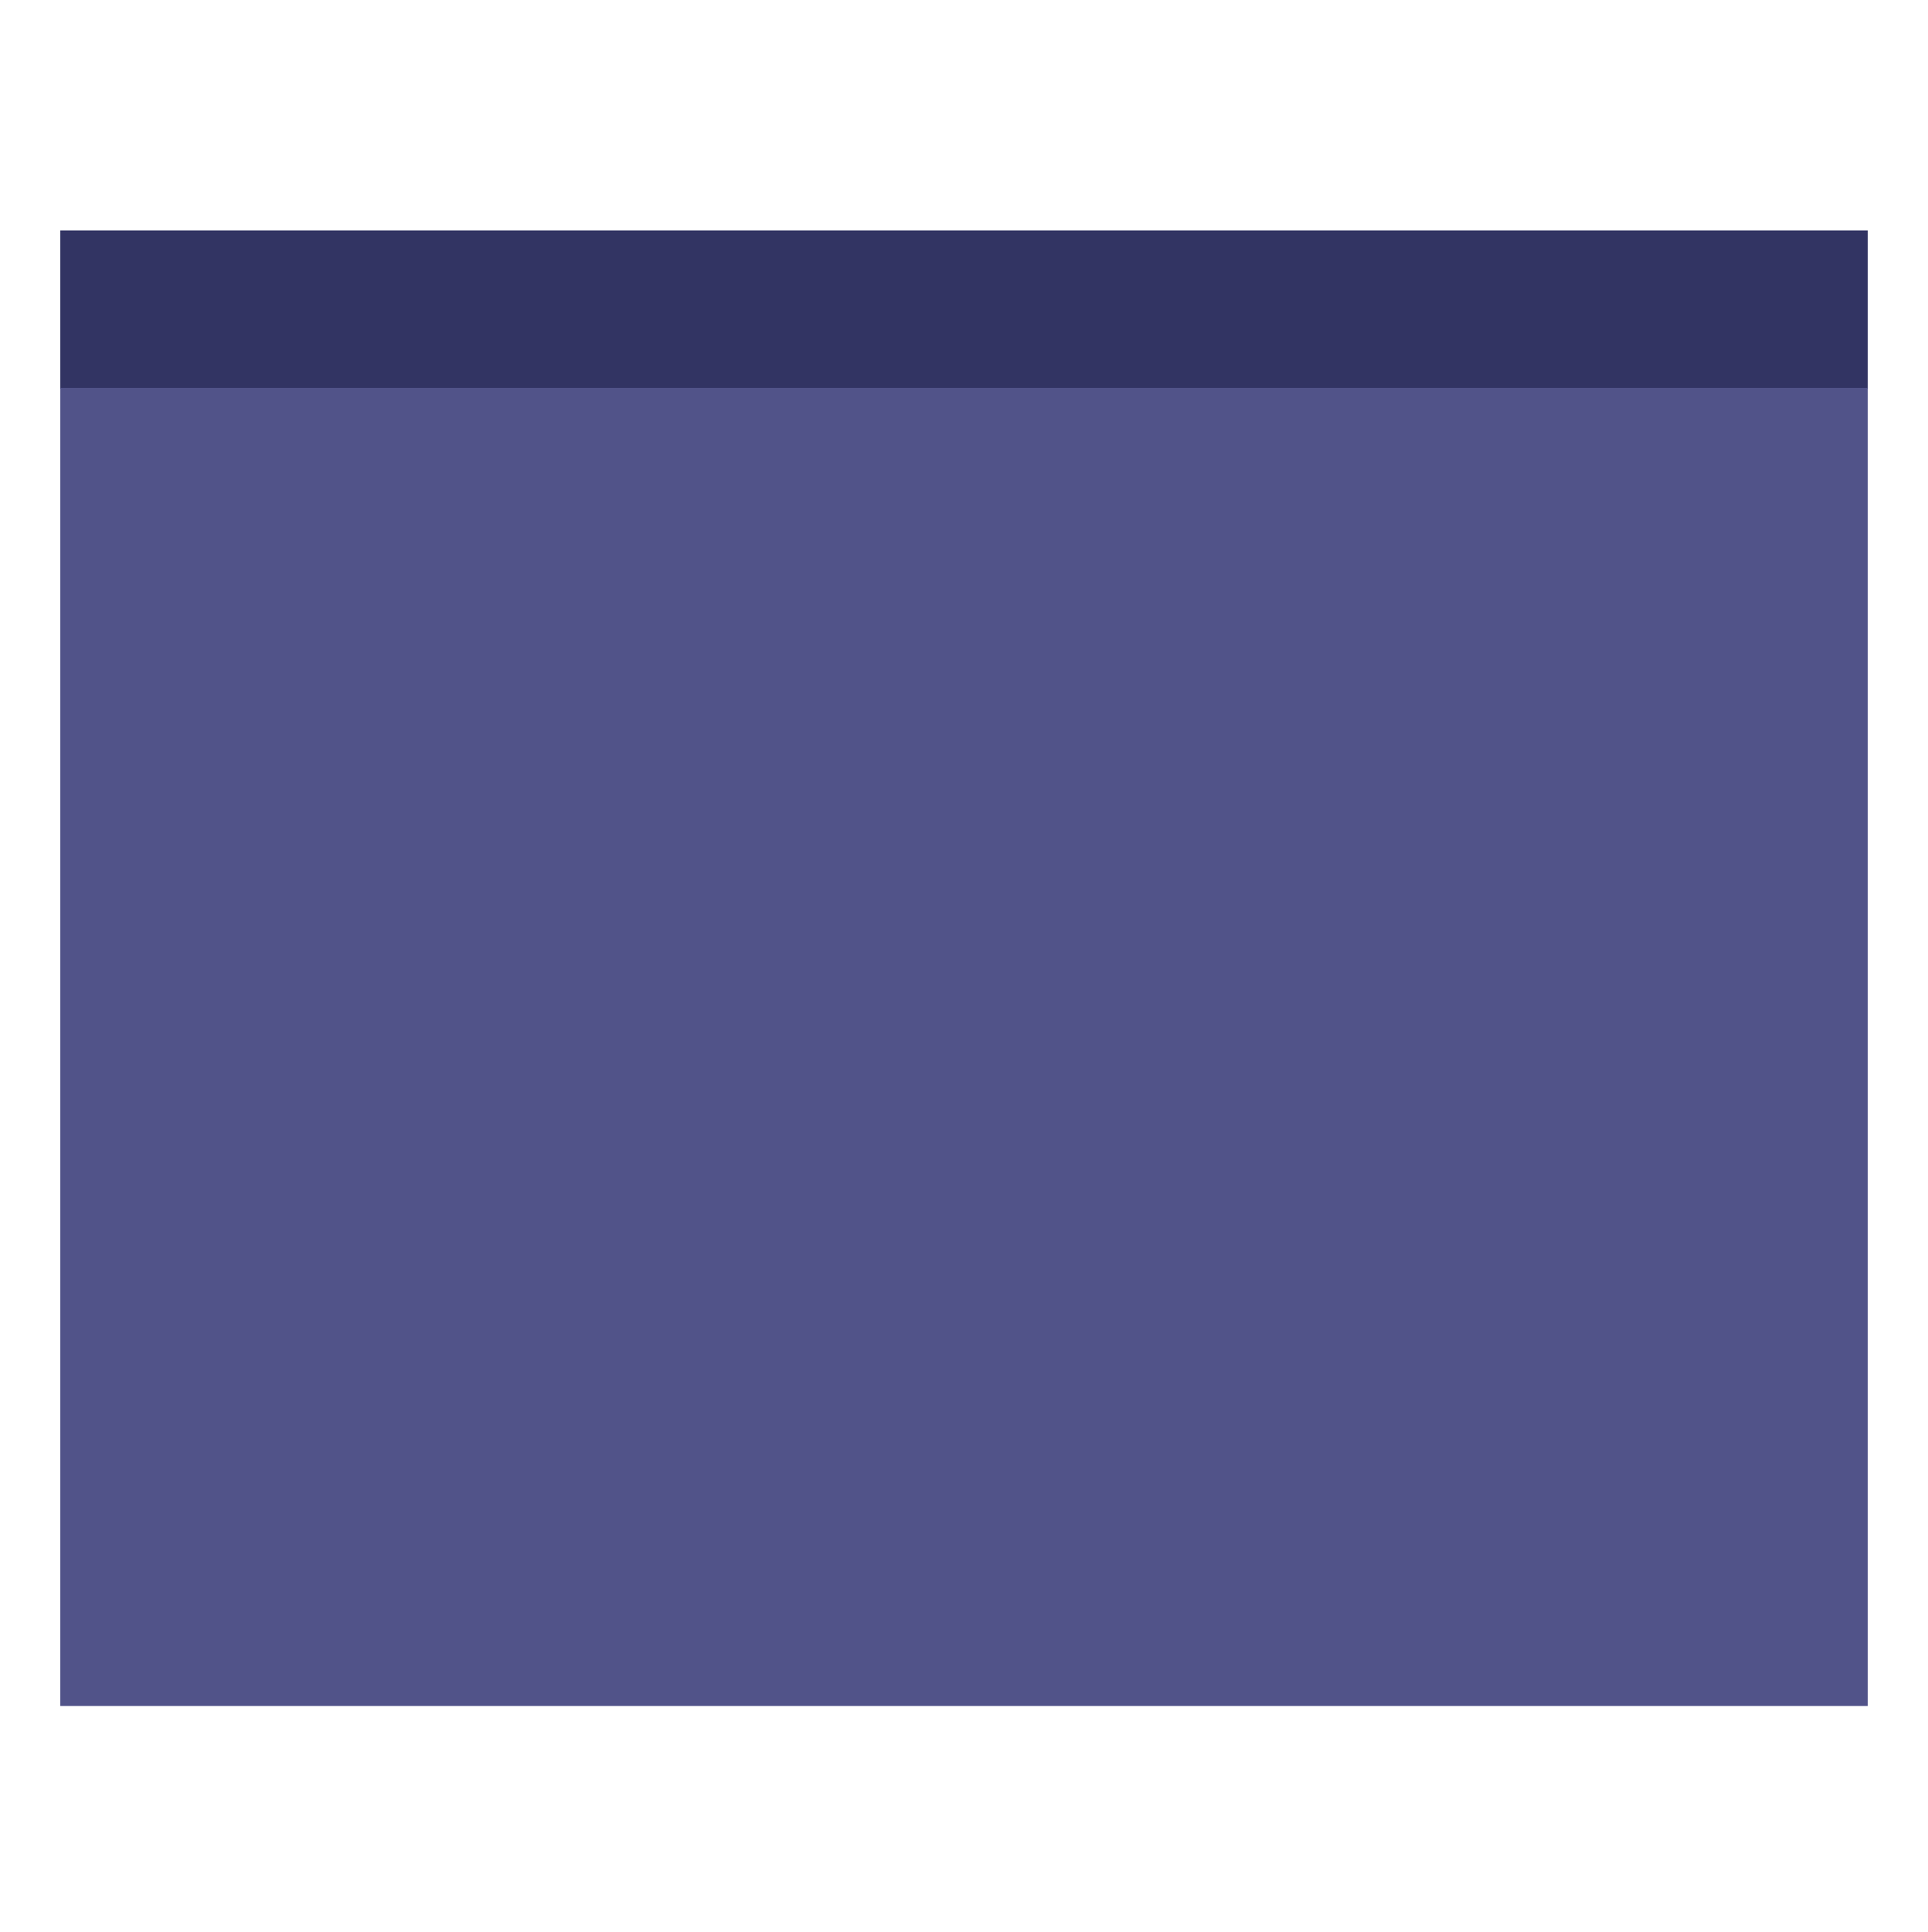 <?xml version="1.0" encoding="UTF-8" standalone="no"?>
<!-- Created with Inkscape (http://www.inkscape.org/) -->

<svg
   xmlns:dc="http://purl.org/dc/elements/1.1/"
   xmlns:cc="http://creativecommons.org/ns#"
   xmlns:rdf="http://www.w3.org/1999/02/22-rdf-syntax-ns#"
   xmlns:svg="http://www.w3.org/2000/svg"
   xmlns="http://www.w3.org/2000/svg"
   xmlns:sodipodi="http://sodipodi.sourceforge.net/DTD/sodipodi-0.dtd"
   xmlns:inkscape="http://www.inkscape.org/namespaces/inkscape"
   width="512"
   height="513"
   viewBox="0 0 512 513"
   id="svg4322"
   version="1.1"
   inkscape:version="0.91 r13725"
   sodipodi:docname="desktop2.svg">
  <defs
     id="defs4324" />
  <sodipodi:namedview
     id="base"
     pagecolor="#ffffff"
     bordercolor="#666666"
     borderopacity="1.0"
     inkscape:pageopacity="0"
     inkscape:pageshadow="2"
     inkscape:zoom="1.42"
     inkscape:cx="375"
     inkscape:cy="263.11175"
     inkscape:document-units="px"
     inkscape:current-layer="layer1"
     showgrid="false"
     units="px"
     inkscape:window-width="1400"
     inkscape:window-height="1011"
     inkscape:window-x="0"
     inkscape:window-y="25"
     inkscape:window-maximized="1" />
  <g
     inkscape:label="Layer 1"
     inkscape:groupmode="layer"
     id="layer1"
     transform="translate(0,-539.362)">
    <rect
       style="opacity:1;fill:#323463;stroke-opacity:0;strokenone"
       id="rect4332"
       width="480"
       height="42"
       x="16"
       y="600.562" />
    <rect
       style="fill:#515389;stroke-opacity:1;strokenone"
       id="rect4334"
       width="480"
       height="350"
       x="16"
       y="642.362" />
  </g>
</svg>
